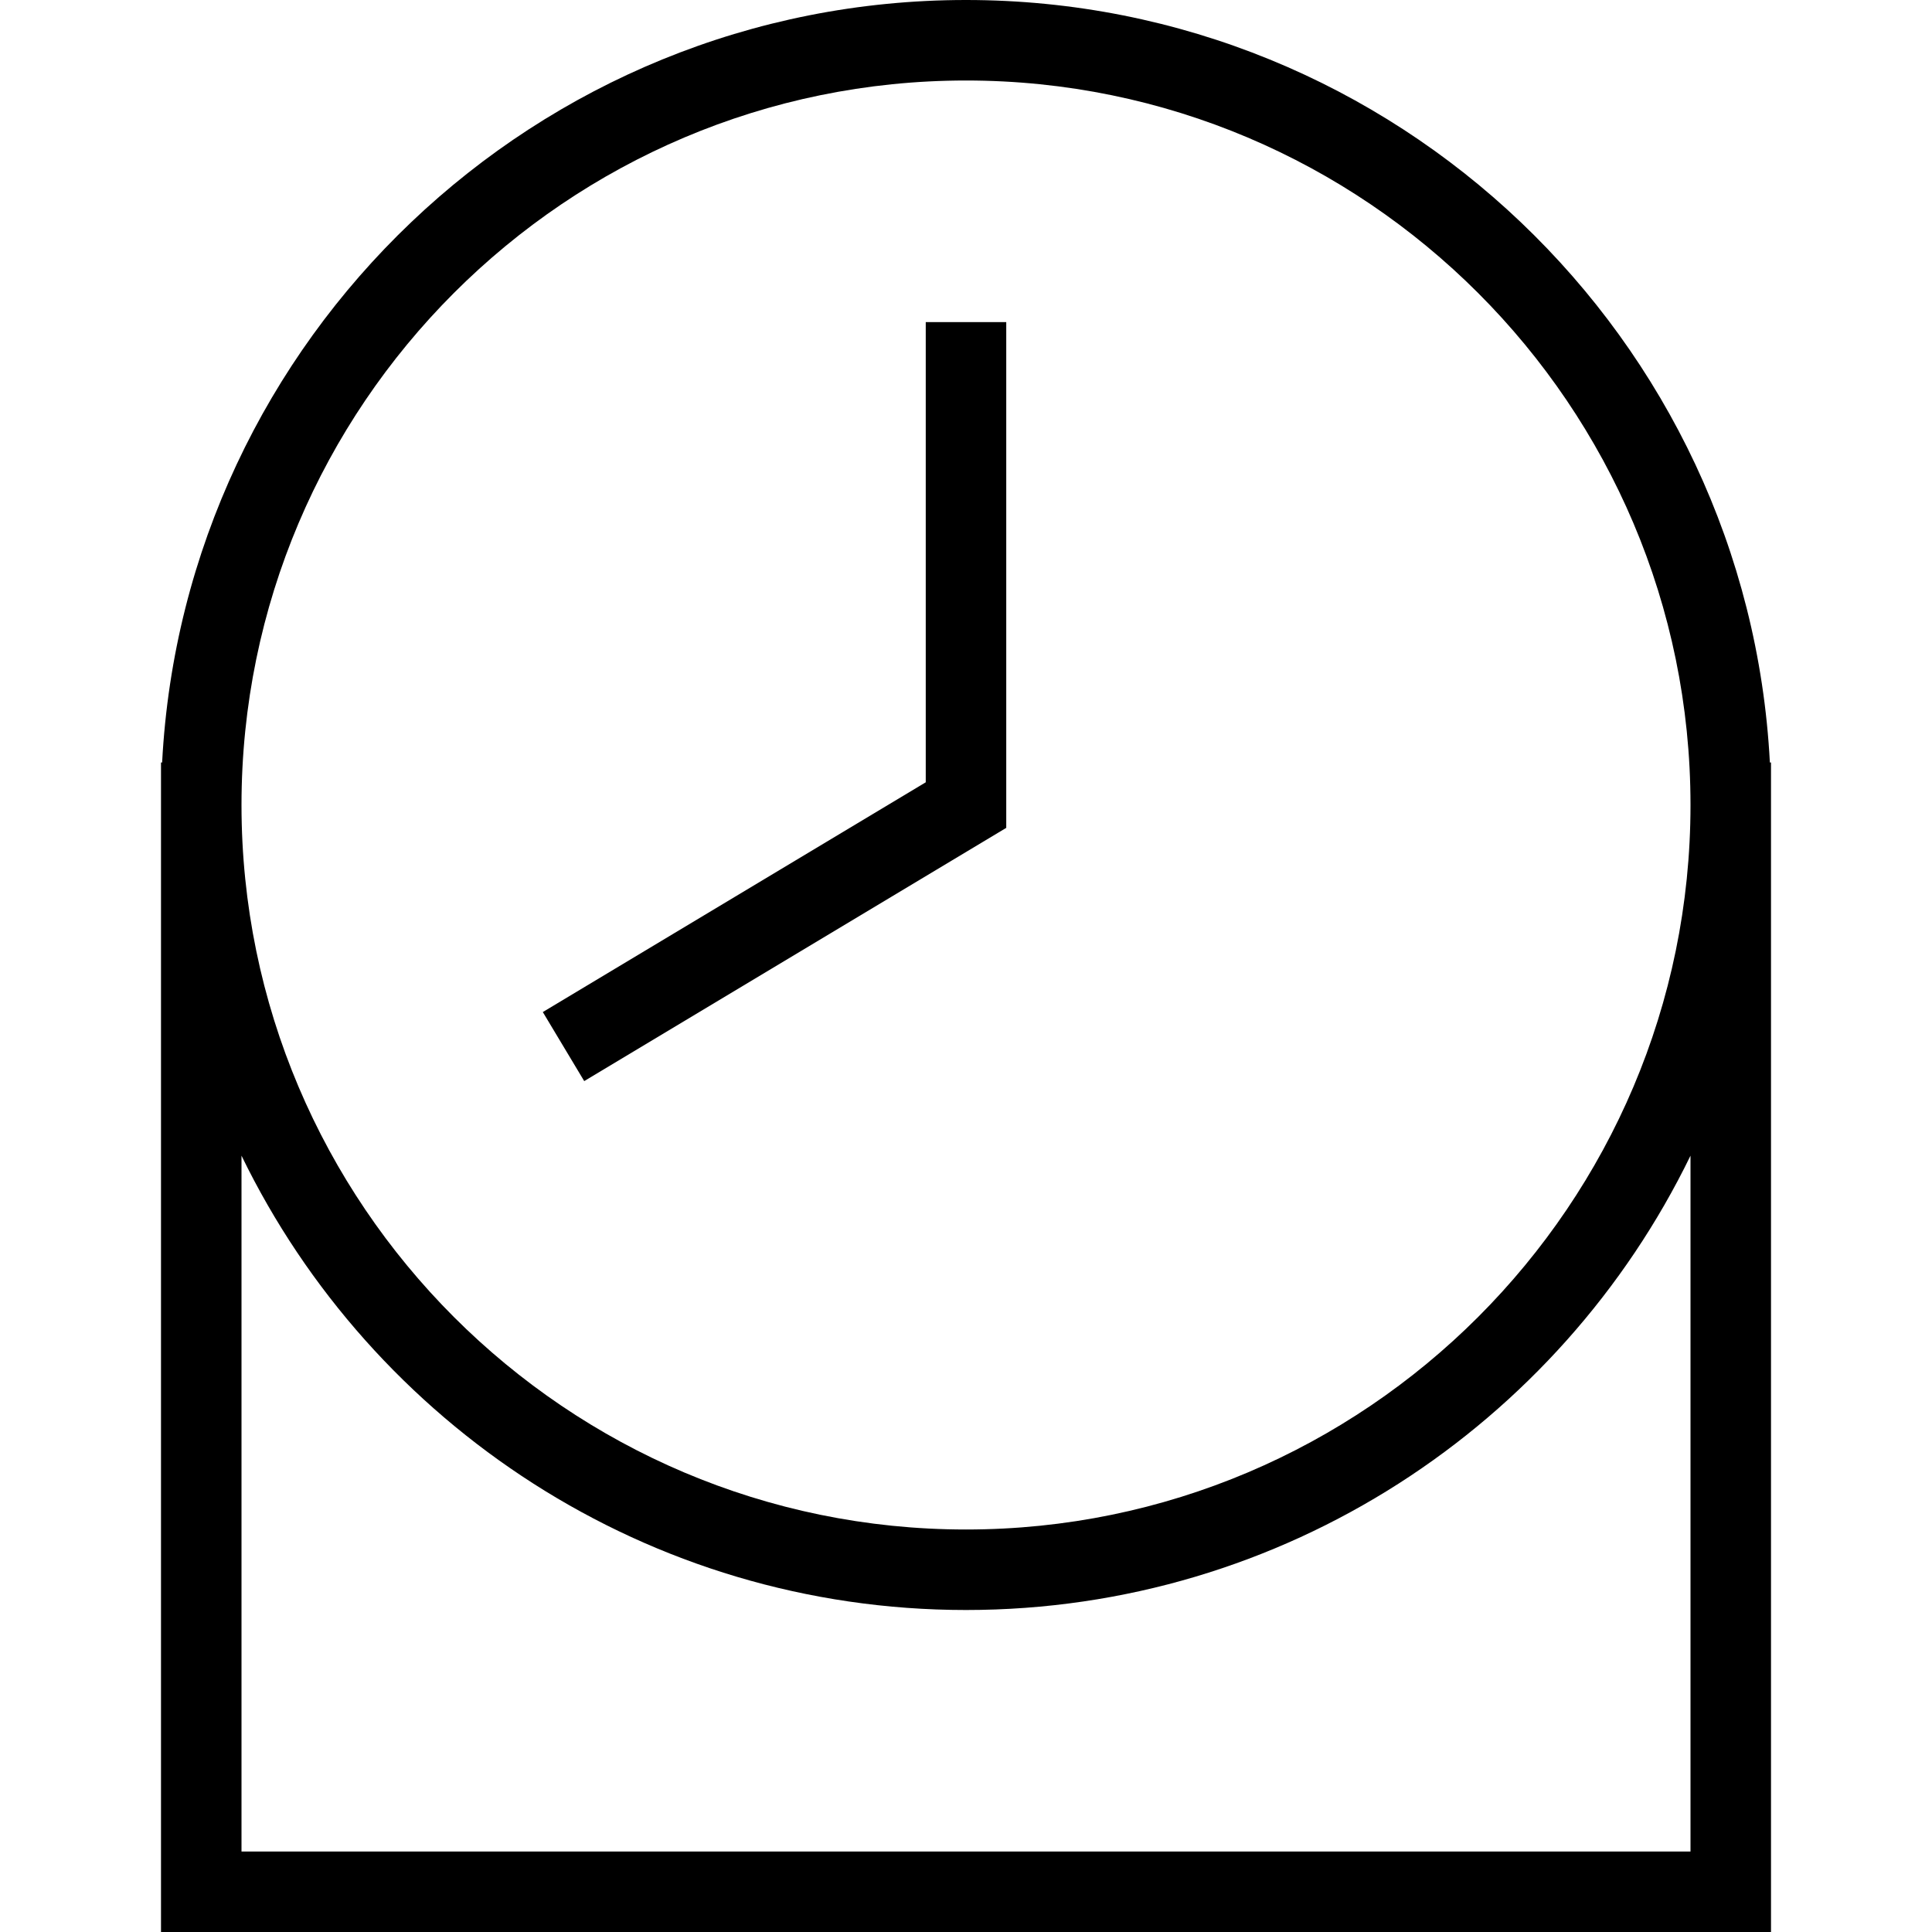 <?xml version="1.0" encoding="UTF-8"?>
<svg xmlns="http://www.w3.org/2000/svg" id="Layer_1" data-name="Layer 1" viewBox="0 0 24 24">
  <path d="m7.257,13.429l-.514-.857,4.757-2.854v-5.717h1v6.283l-5.243,3.146Zm14.743-3.957v14.528H2v-14.528h.014C2.289,4.202,6.663,0,12,0s9.711,4.202,9.986,9.472h.014Zm-19,.528c0,4.962,4.037,9,9,9s9-4.038,9-9S16.963,1,12,1,3,5.038,3,10Zm18,4.356c-1.622,3.338-5.047,5.644-9,5.644s-7.378-2.306-9-5.644v8.644h18v-8.644Z"/>
</svg>
